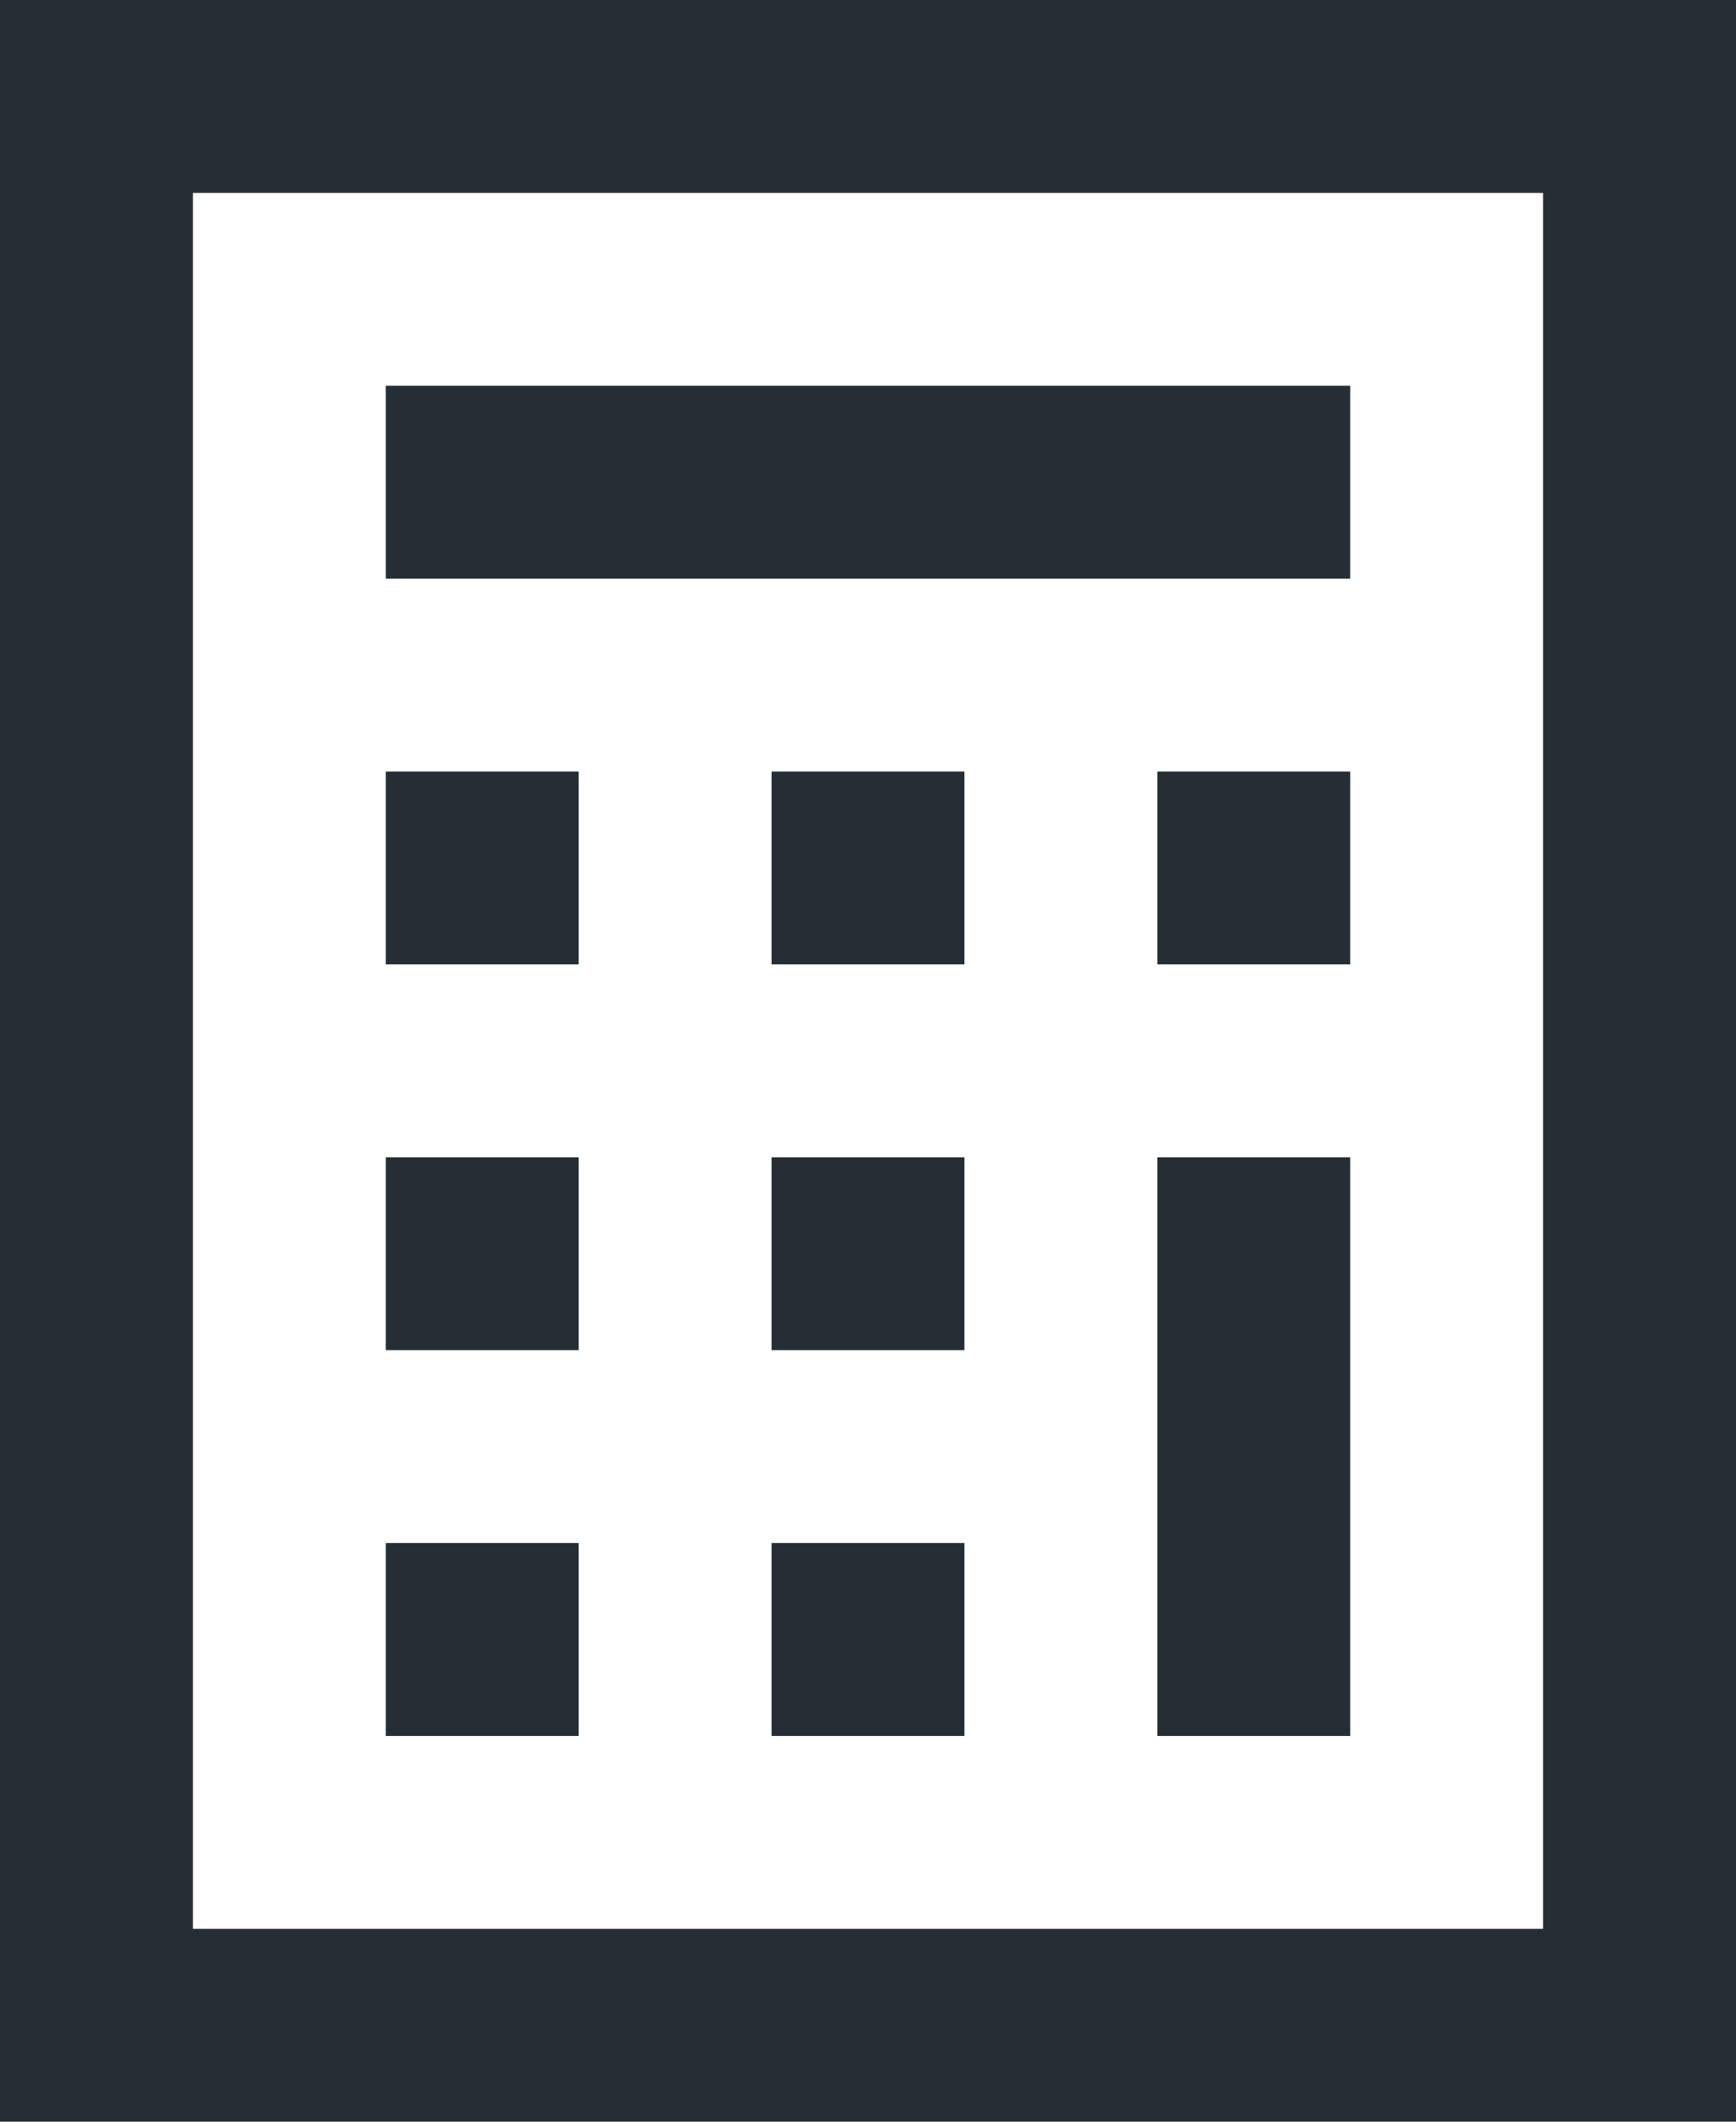 <svg width="18" height="22" viewBox="0 0 18 22" fill="none" xmlns="http://www.w3.org/2000/svg">
<rect x="1" y="1" width="16" height="20" stroke="#252D35" stroke-width="2"/>
<rect x="4" y="4" width="10" height="2" fill="#252D35"/>
<rect x="4" y="8" width="2" height="2" fill="#252D35"/>
<rect x="4" y="12" width="2" height="2" fill="#252D35"/>
<rect x="4" y="16" width="2" height="2" fill="#252D35"/>
<rect x="8" y="8" width="2" height="2" fill="#252D35"/>
<rect x="8" y="12" width="2" height="2" fill="#252D35"/>
<rect x="8" y="16" width="2" height="2" fill="#252D35"/>
<rect x="12" y="8" width="2" height="2" fill="#252D35"/>
<rect x="12" y="12" width="2" height="6" fill="#252D35"/>
</svg>
